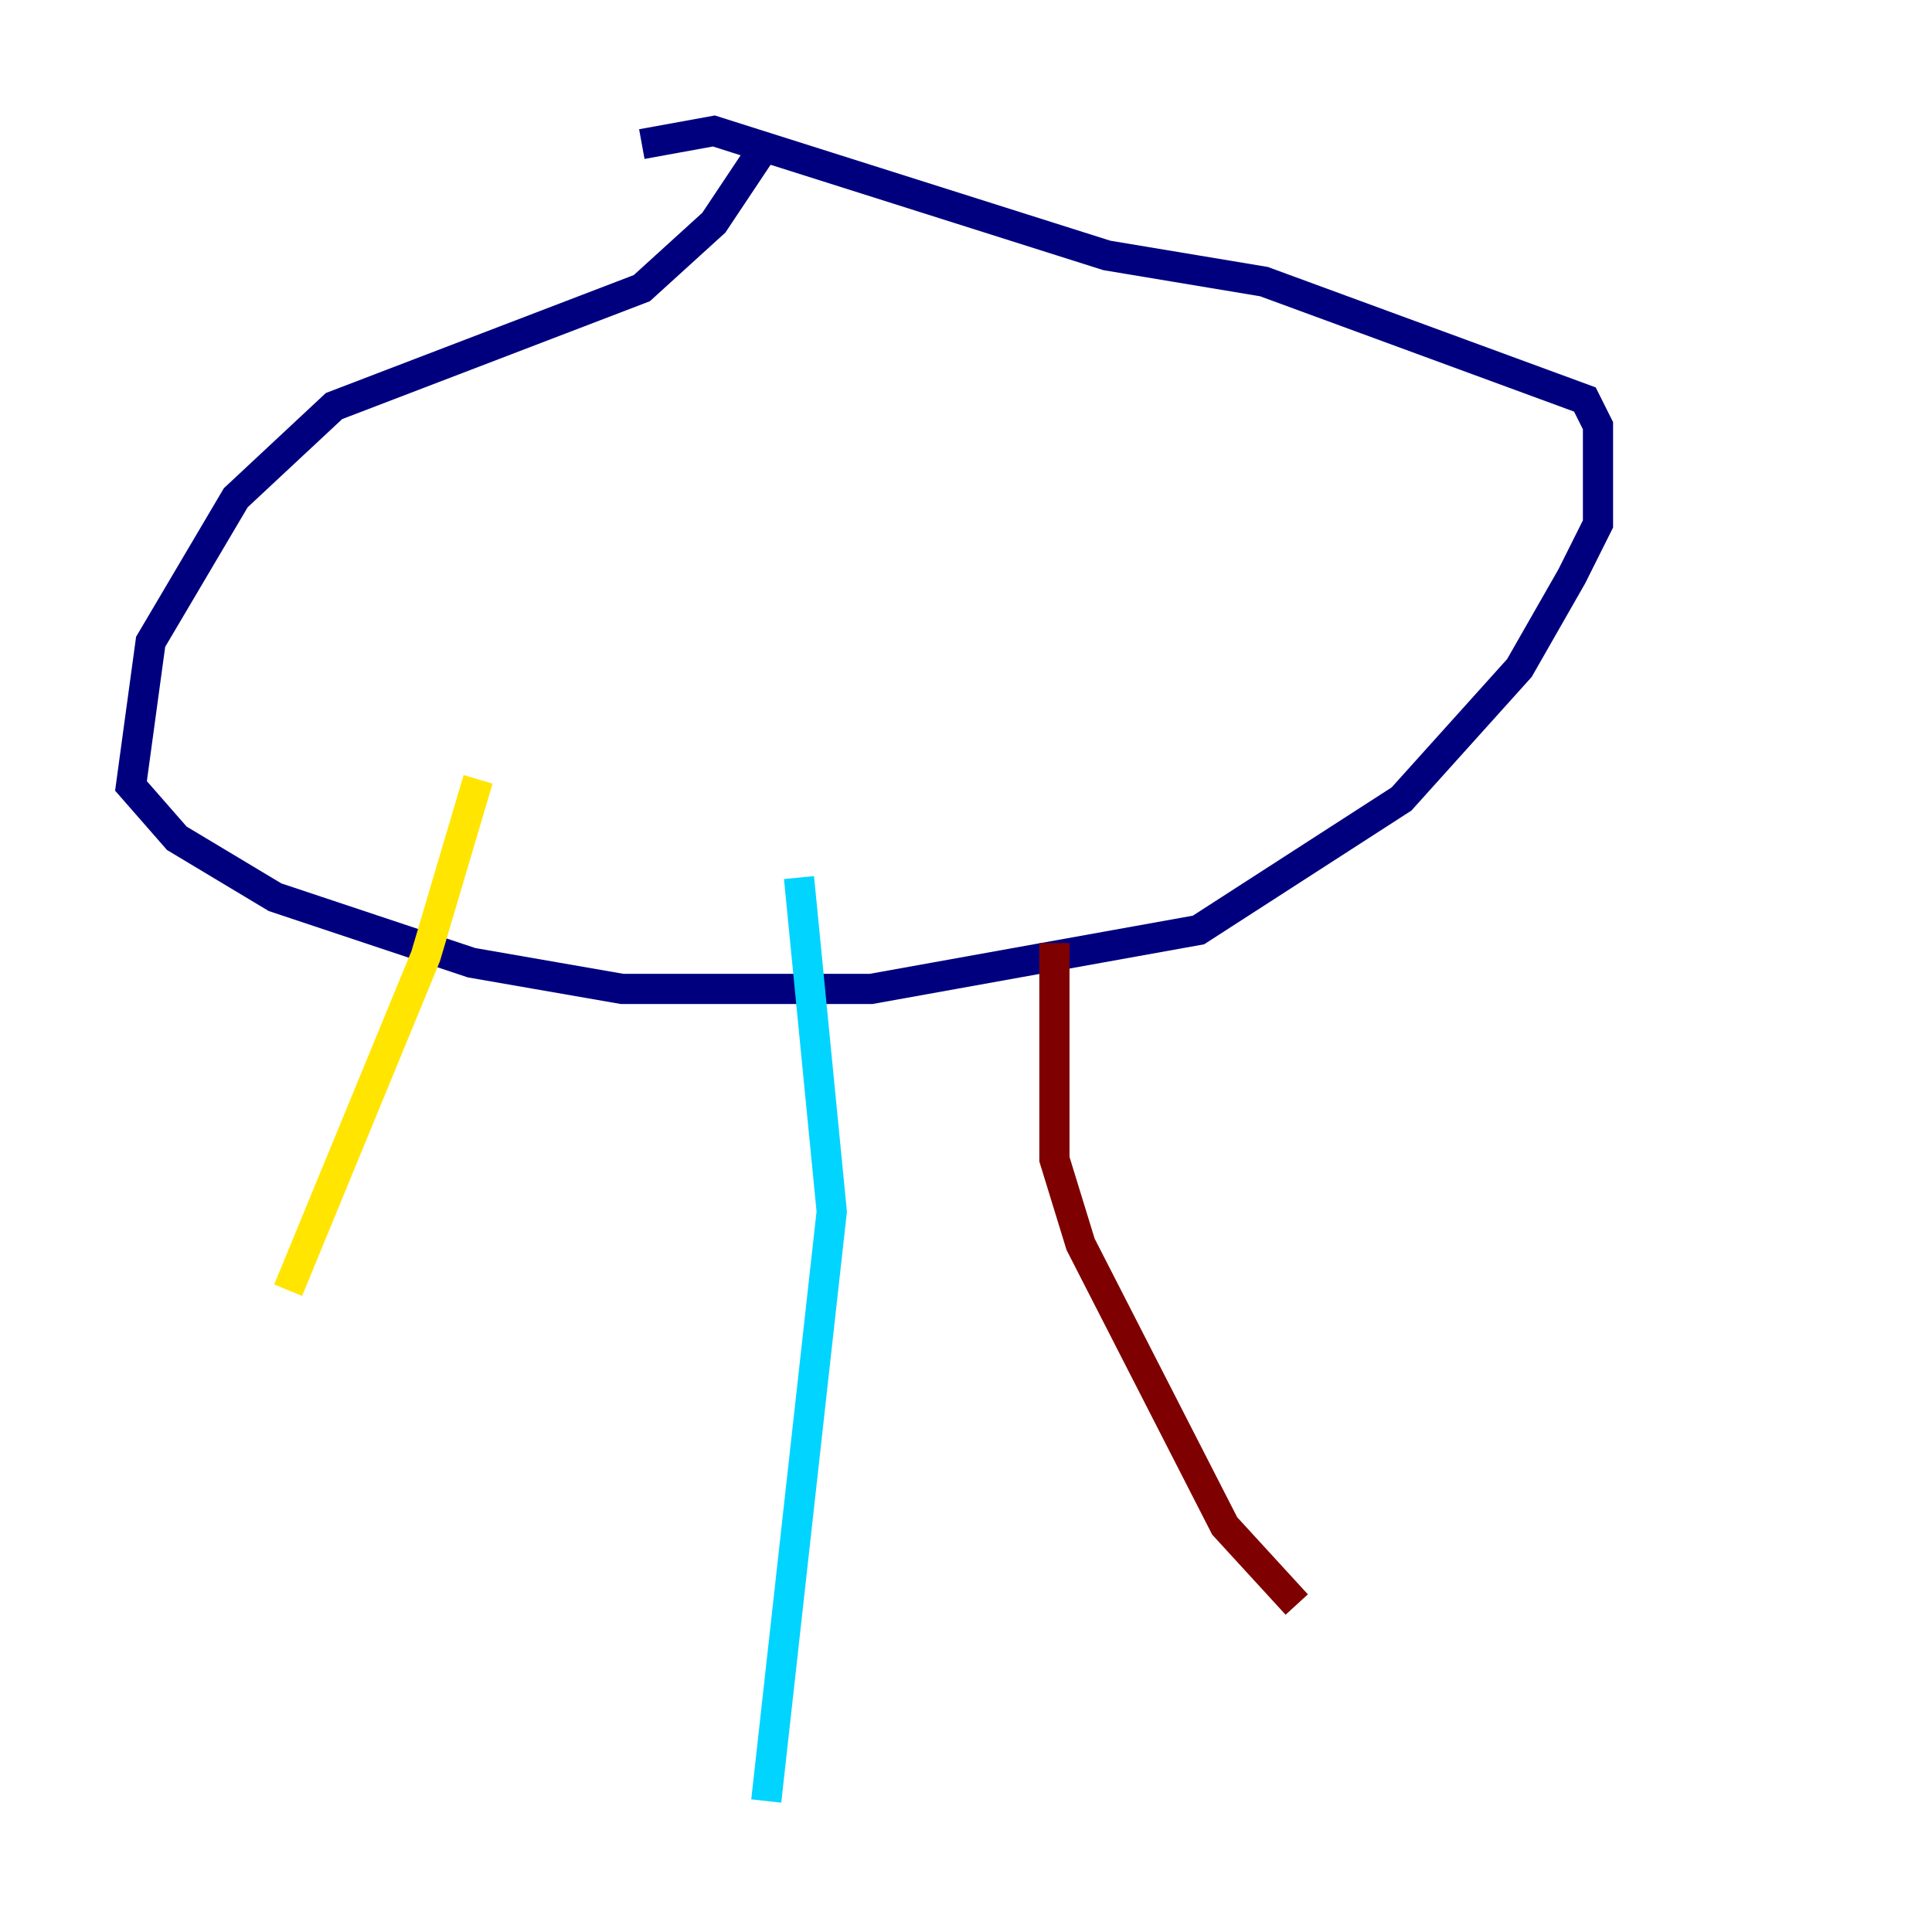 <?xml version="1.0" encoding="utf-8" ?>
<svg baseProfile="tiny" height="128" version="1.2" viewBox="0,0,128,128" width="128" xmlns="http://www.w3.org/2000/svg" xmlns:ev="http://www.w3.org/2001/xml-events" xmlns:xlink="http://www.w3.org/1999/xlink"><defs /><polyline fill="none" points="42.522,9.546 47.295,8.678 73.329,16.922 83.742,18.658 105.003,26.468 105.871,28.203 105.871,34.712 104.136,38.183 100.664,44.258 92.854,52.936 79.403,61.614 57.709,65.519 41.22,65.519 31.241,63.783 18.224,59.444 11.715,55.539 8.678,52.068 9.98,42.522 15.62,32.976 22.129,26.902 42.522,19.091 47.295,14.752 50.766,9.546" stroke="#00007f" stroke-width="2" /><polyline fill="none" points="52.936,58.142 55.105,80.271 50.766,119.322" stroke="#00d4ff" stroke-width="2" /><polyline fill="none" points="31.675,51.634 28.203,63.349 19.091,85.478" stroke="#ffe500" stroke-width="2" /><polyline fill="none" points="69.858,62.481 69.858,76.8 71.593,82.441 81.139,101.098 85.912,106.305" stroke="#7f0000" stroke-width="2" /></svg>